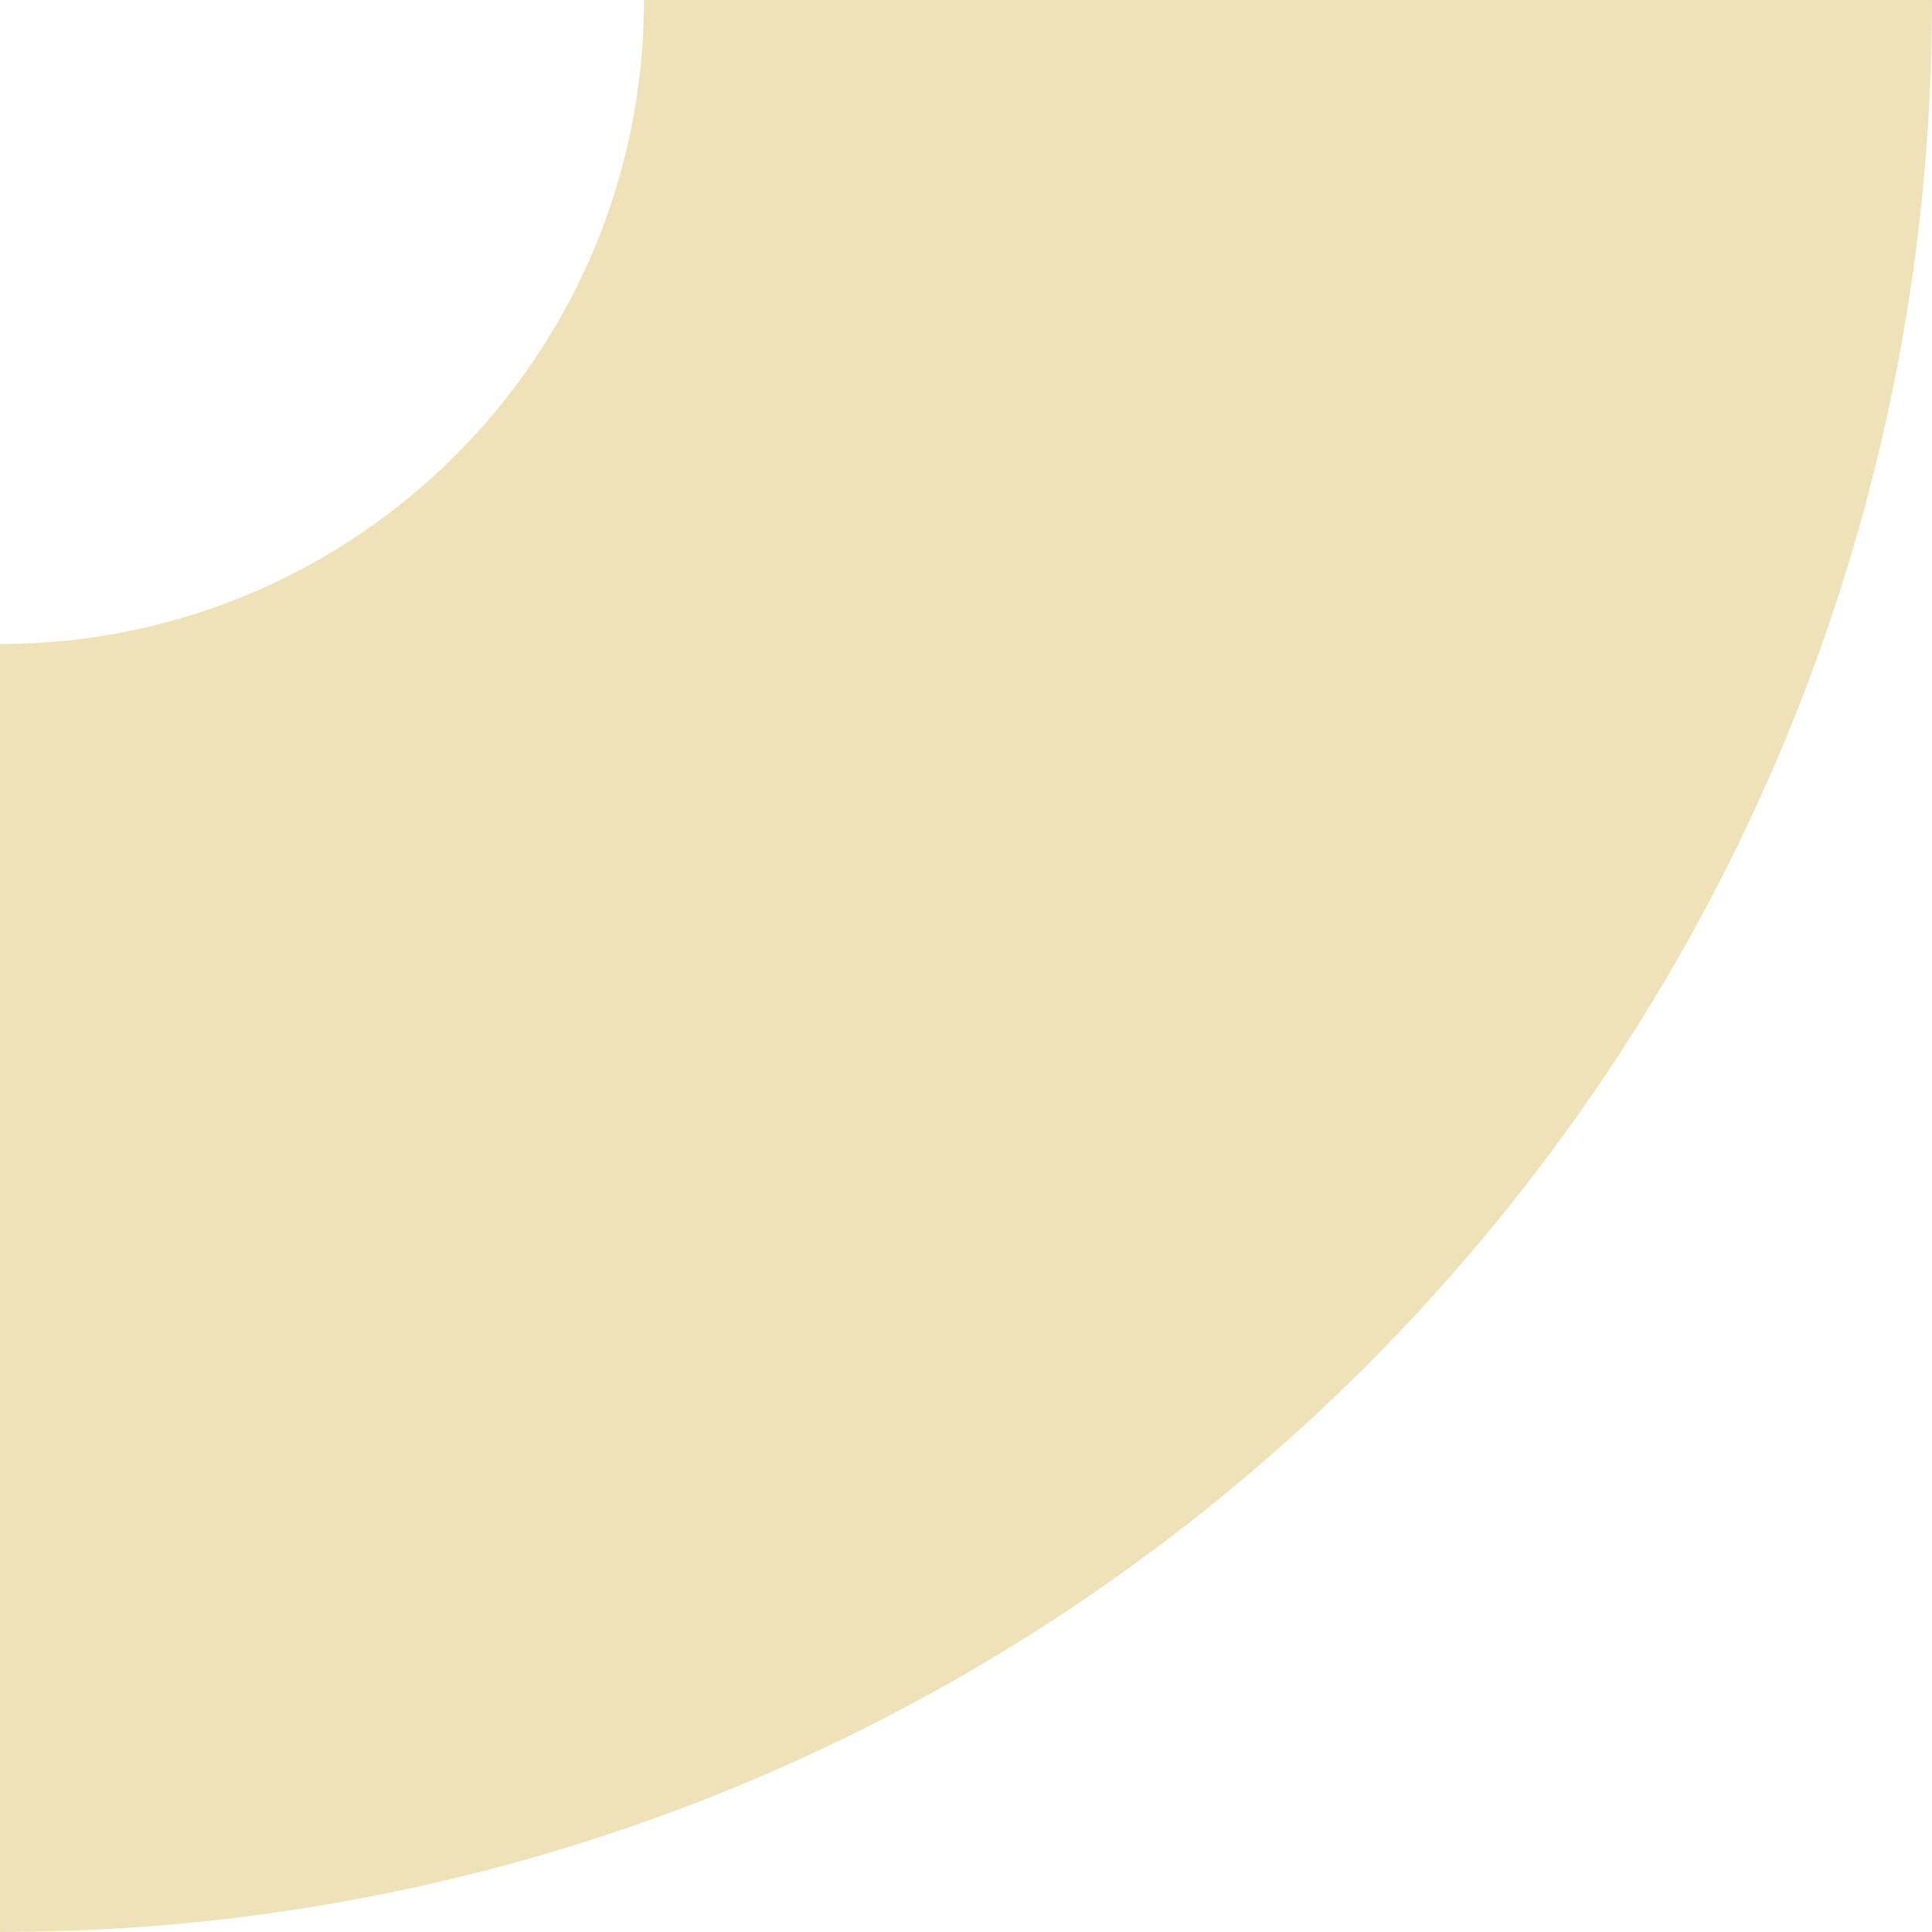 <?xml version="1.0" encoding="UTF-8"?>
<svg width="120px" height="120px" viewBox="0 0 120 120" version="1.1" xmlns="http://www.w3.org/2000/svg" xmlns:xlink="http://www.w3.org/1999/xlink">
    <!-- Generator: Sketch 49.3 (51167) - http://www.bohemiancoding.com/sketch -->
    <title>parts</title>
    <desc>Created with Sketch.</desc>
    <defs>
        <path d="M60,40 C48.954,40 40,48.954 40,60 C24.5,60 13,60 0,60 C0,26.863 26.863,0 60,0 C60,16 60,23 60,40 Z" id="path-5"></path>
    </defs>
    <g id="Page-1" stroke="none" stroke-width="1" fill="none" fill-rule="evenodd">
        <g id="parts">
            <g id="turn_03" transform="scale(2) translate(60,60) rotate(180)">
                <g id="Page-1-Clipped">
                    <mask id="mask-6" fill="white">
                        <use xlink:href="#path-5"></use>
                    </mask>
                    <use id="path-3" fill="#EFE2B9" xlink:href="#path-5"></use>
                </g>
            </g>
        </g>
    </g>
</svg>